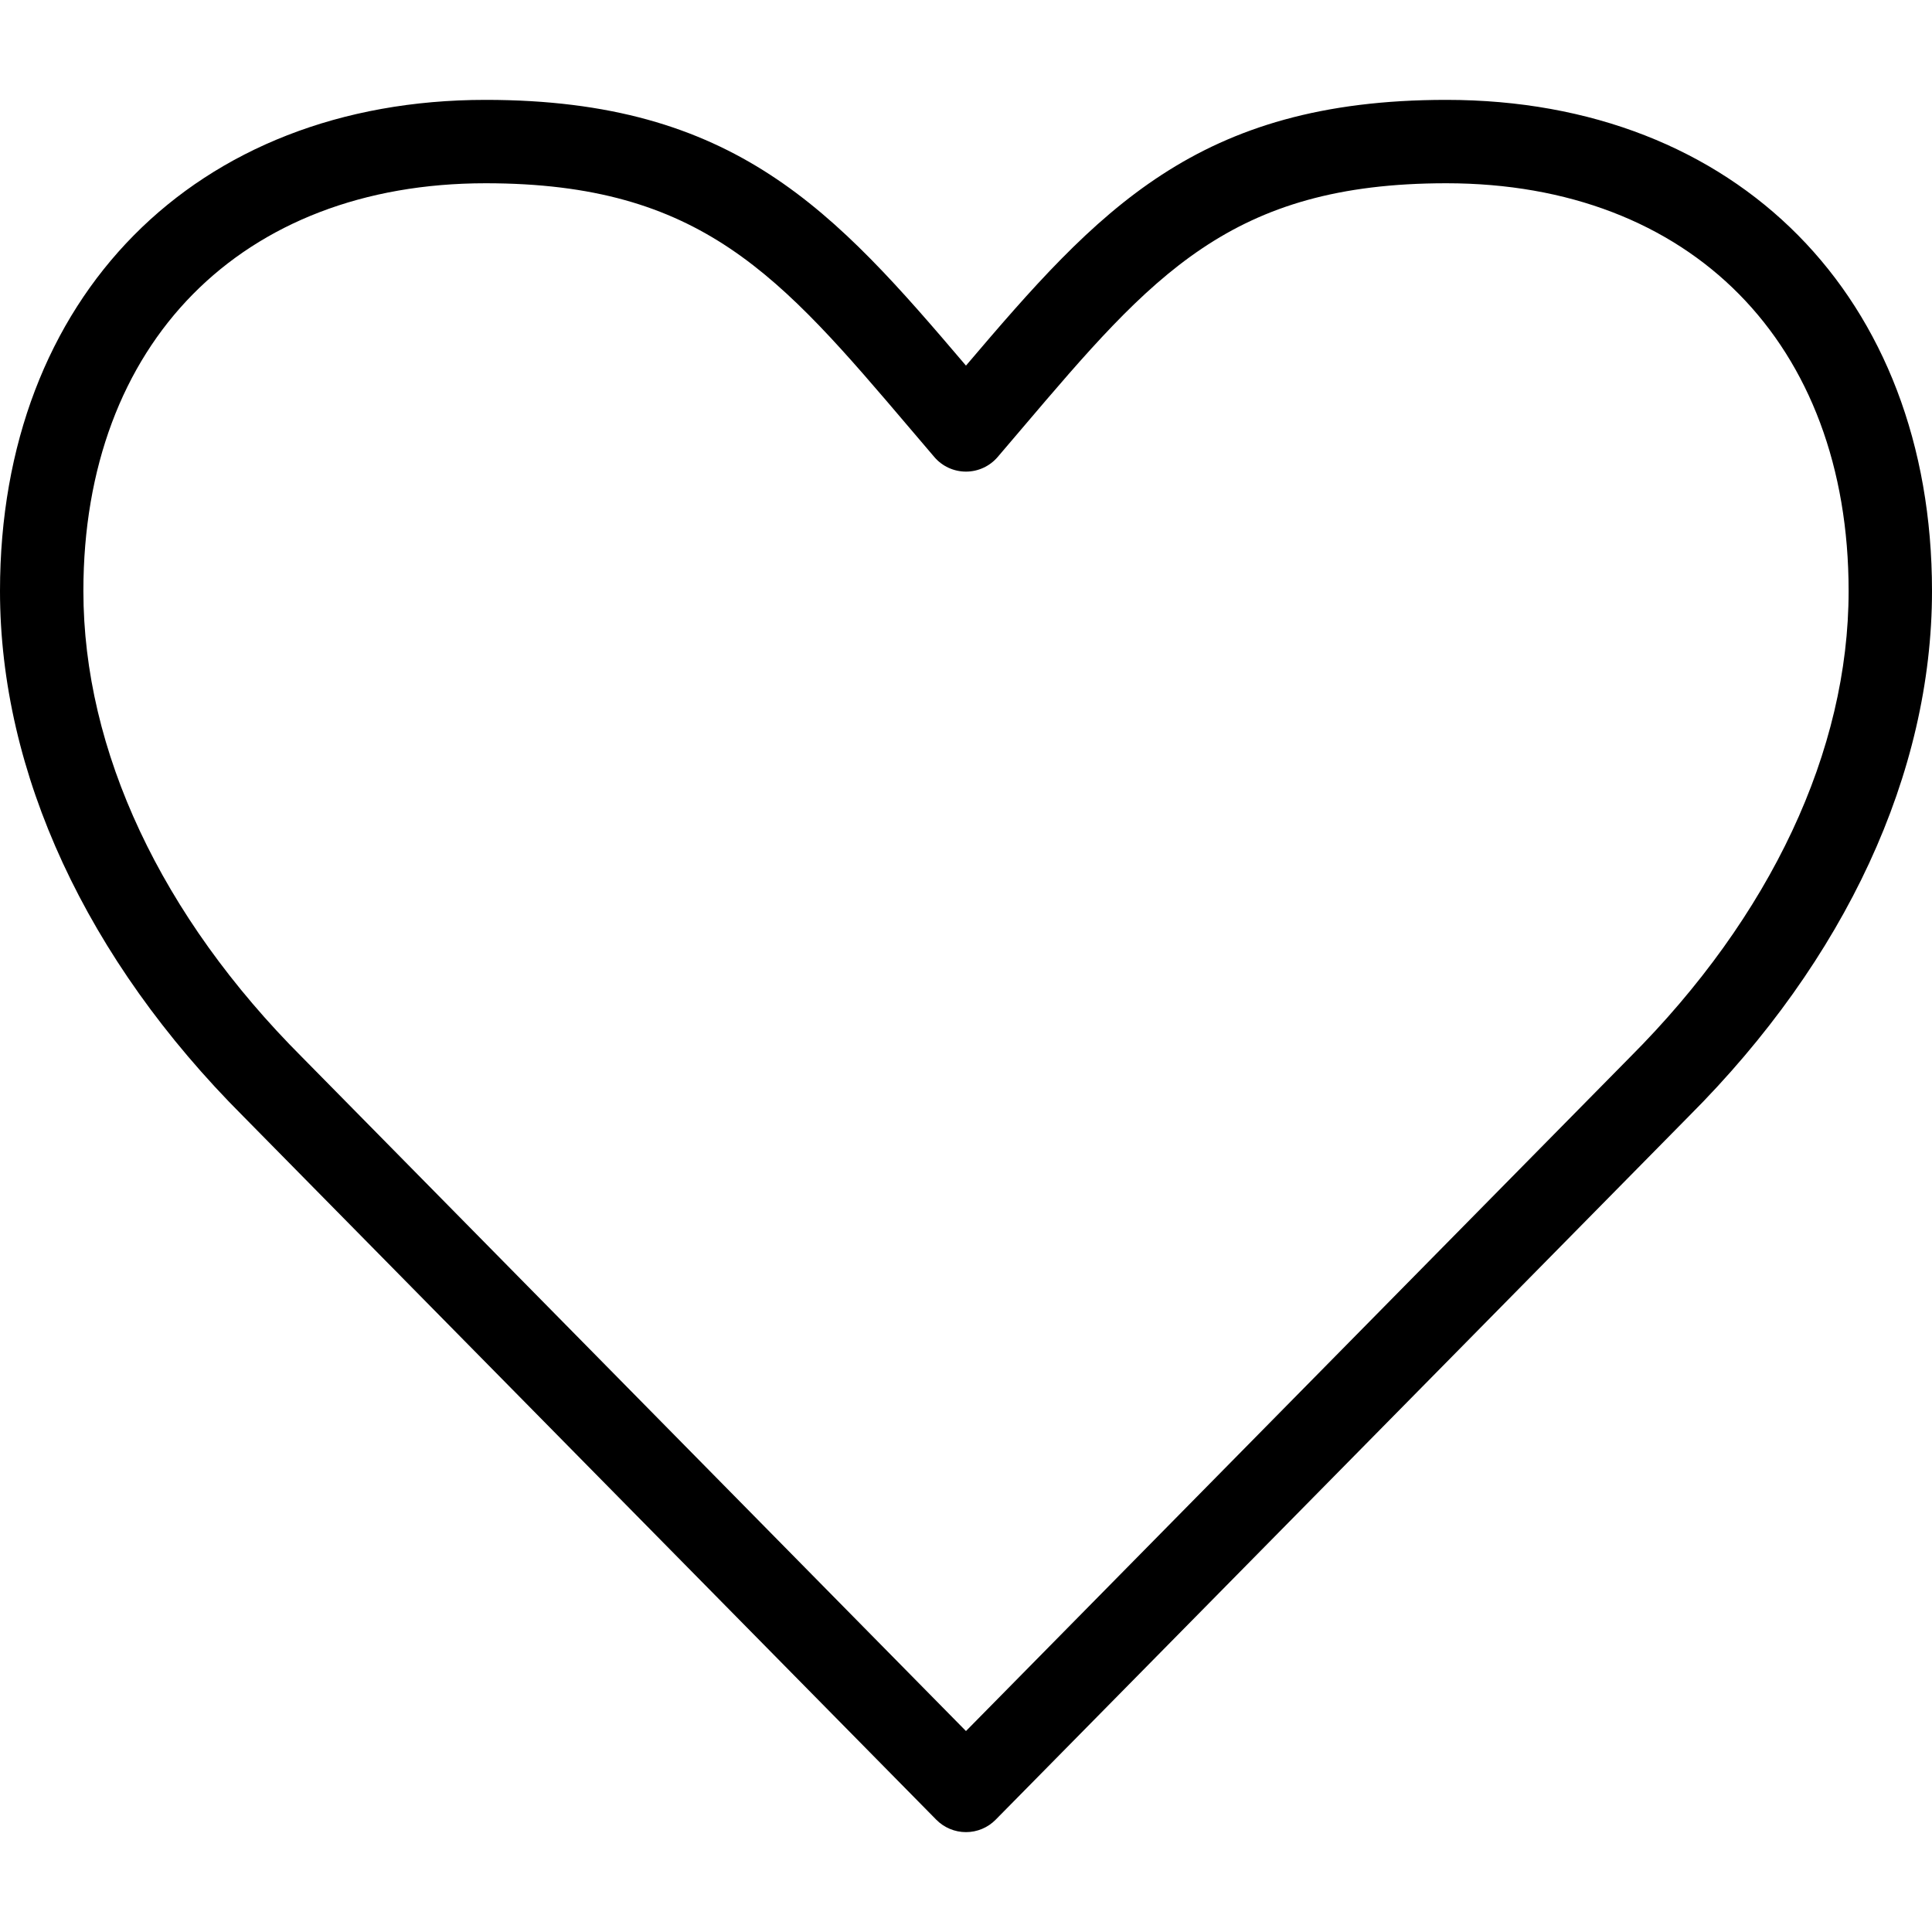 <svg width="75" height="75" viewBox="0 0 75 75" fill="none" xmlns="http://www.w3.org/2000/svg">
<path d="M37.499 71.123C37.065 71.123 36.65 70.949 36.346 70.641L9.436 43.328C3.355 37.246 0 30.003 0 22.941C0 11.539 7.575 3.877 18.852 3.877C28.544 3.877 32.386 8.183 37.499 14.193C42.612 8.183 46.453 3.877 56.146 3.877C67.423 3.877 75 11.539 75 22.941C75 30.003 71.647 37.247 65.558 43.336L38.651 70.641C38.347 70.95 37.932 71.123 37.499 71.123ZM18.852 7.114C9.367 7.114 3.237 13.327 3.237 22.941C3.237 29.138 6.255 35.569 11.734 41.047L37.499 67.199L63.26 41.056C68.746 35.569 71.763 29.139 71.763 22.942C71.763 13.327 65.632 7.114 56.146 7.114C47.768 7.114 44.723 10.695 39.678 16.627L38.729 17.741C38.421 18.101 37.971 18.308 37.499 18.308C37.026 18.308 36.576 18.101 36.27 17.741L35.327 16.634C30.279 10.697 27.232 7.114 18.852 7.114Z" fill="black"/>
</svg>
